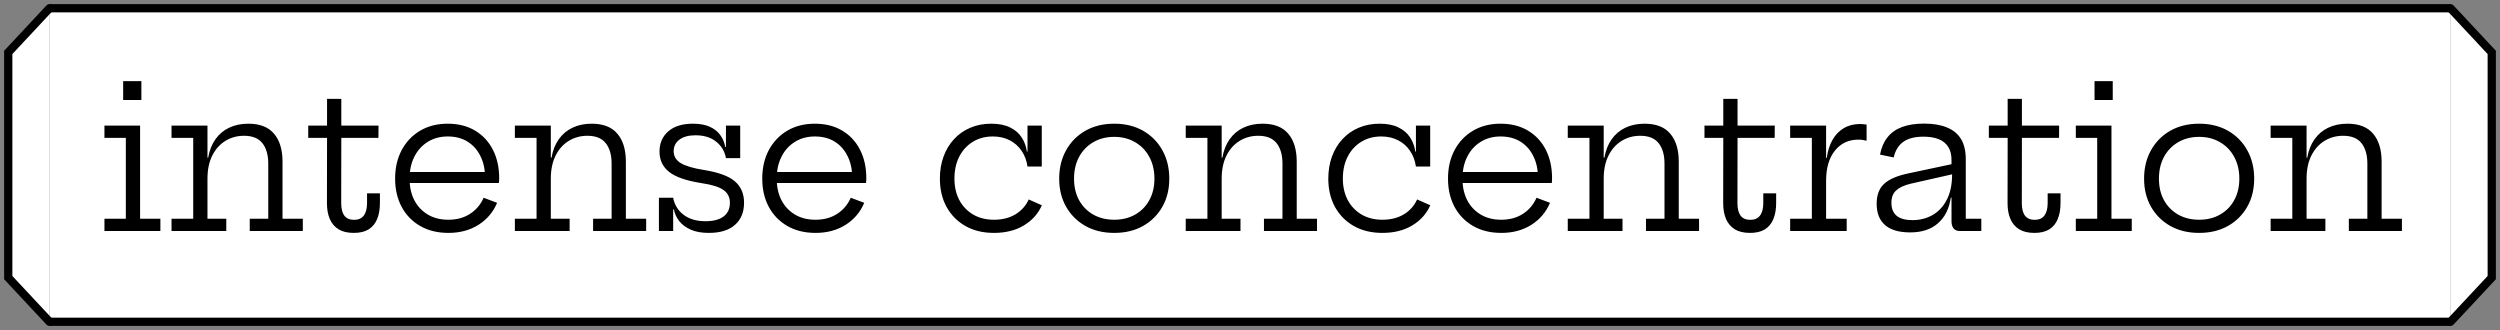 <svg width="303" height="40" viewBox="0 0 303 40" fill="none" xmlns="http://www.w3.org/2000/svg">
<rect x="0" y="0" width="303" height="40" fill="#808080" stroke="none"/>
<path d="M6 1H297V39H6V1Z" fill="white"/>
<path d="M6 1.5H297V0.5H6V1.5ZM297 38.5H6V39.5H297V38.5Z" fill="black"/>
<path d="M16.979 26.512H19.439V28H12.659V26.512H15.251V16.708H12.659V15.22H16.979V26.512ZM14.927 9.832H17.135V12.124H14.927V9.832ZM25.145 26.512H27.425V28H20.789V26.512H23.417V16.708H20.789V15.22H25.145V26.512ZM32.513 26.512V19.828C32.513 18.78 32.277 17.956 31.805 17.356C31.333 16.756 30.589 16.456 29.573 16.456C28.749 16.456 28.001 16.66 27.329 17.068C26.657 17.476 26.125 18.068 25.733 18.844C25.341 19.62 25.145 20.56 25.145 21.664L24.749 19.108H25.229C25.381 18.236 25.673 17.496 26.105 16.888C26.537 16.272 27.089 15.804 27.761 15.484C28.441 15.156 29.221 14.992 30.101 14.992C31.493 14.992 32.529 15.396 33.209 16.204C33.897 17.004 34.241 18.136 34.241 19.6V26.512H36.701V28H30.269V26.512H32.513ZM41.354 24.616C41.354 25.288 41.482 25.796 41.738 26.14C41.994 26.476 42.386 26.644 42.914 26.644C43.434 26.644 43.826 26.472 44.09 26.128C44.354 25.776 44.486 25.272 44.486 24.616V23.428H46.046V24.604C46.046 25.372 45.93 26.028 45.698 26.572C45.474 27.108 45.13 27.52 44.666 27.808C44.202 28.088 43.606 28.228 42.878 28.228C42.134 28.228 41.522 28.084 41.042 27.796C40.562 27.5 40.206 27.084 39.974 26.548C39.742 26.012 39.626 25.368 39.626 24.616L39.638 16.708H37.358V15.22H39.638V11.98H41.366V15.22H45.878L45.866 16.708H41.366L41.354 24.616ZM54.356 28.228C53.036 28.228 51.892 27.948 50.924 27.388C49.956 26.828 49.208 26.056 48.68 25.072C48.152 24.08 47.888 22.94 47.888 21.652C47.888 20.348 48.152 19.196 48.68 18.196C49.216 17.196 49.96 16.412 50.912 15.844C51.872 15.276 52.988 14.992 54.26 14.992C55.54 14.992 56.648 15.272 57.584 15.832C58.52 16.392 59.24 17.168 59.744 18.16C60.248 19.152 60.5 20.296 60.5 21.592C60.5 21.744 60.496 21.864 60.488 21.952C60.488 22.04 60.48 22.116 60.464 22.18H58.76C58.768 22.084 58.772 21.98 58.772 21.868C58.78 21.748 58.784 21.612 58.784 21.46C58.784 20.508 58.6 19.664 58.232 18.928C57.872 18.184 57.356 17.6 56.684 17.176C56.012 16.752 55.204 16.54 54.26 16.54C53.34 16.54 52.532 16.76 51.836 17.2C51.14 17.632 50.6 18.232 50.216 19C49.832 19.76 49.64 20.644 49.64 21.652C49.64 22.628 49.828 23.492 50.204 24.244C50.588 24.988 51.132 25.572 51.836 25.996C52.54 26.42 53.376 26.632 54.344 26.632C55.352 26.632 56.224 26.396 56.96 25.924C57.704 25.444 58.256 24.792 58.616 23.968L60.248 24.58C59.776 25.708 59.02 26.6 57.98 27.256C56.948 27.904 55.74 28.228 54.356 28.228ZM48.98 22.18V20.848H59.948L60.452 22.18H48.98ZM66.759 26.512H69.039V28H62.403V26.512H65.031V16.708H62.403V15.22H66.759V26.512ZM74.127 26.512V19.828C74.127 18.78 73.891 17.956 73.419 17.356C72.947 16.756 72.203 16.456 71.187 16.456C70.363 16.456 69.615 16.66 68.943 17.068C68.271 17.476 67.739 18.068 67.347 18.844C66.955 19.62 66.759 20.56 66.759 21.664L66.363 19.108H66.843C66.995 18.236 67.287 17.496 67.719 16.888C68.151 16.272 68.703 15.804 69.375 15.484C70.055 15.156 70.835 14.992 71.715 14.992C73.107 14.992 74.143 15.396 74.823 16.204C75.511 17.004 75.855 18.136 75.855 19.6V26.512H78.315V28H71.883V26.512H74.127ZM85.908 28.228C85.052 28.228 84.328 28.1 83.736 27.844C83.152 27.588 82.688 27.248 82.344 26.824C82 26.392 81.776 25.912 81.672 25.384H81.24L81.588 23.968C81.74 24.808 82.156 25.492 82.836 26.02C83.524 26.548 84.416 26.812 85.512 26.812C86.448 26.812 87.172 26.624 87.684 26.248C88.204 25.864 88.464 25.308 88.464 24.58C88.464 23.916 88.208 23.4 87.696 23.032C87.184 22.664 86.288 22.384 85.008 22.192C83.176 21.904 81.872 21.452 81.096 20.836C80.32 20.212 79.932 19.392 79.932 18.376C79.932 17.352 80.288 16.532 81 15.916C81.712 15.3 82.704 14.992 83.976 14.992C84.816 14.992 85.508 15.12 86.052 15.376C86.604 15.632 87.028 15.976 87.324 16.408C87.62 16.832 87.812 17.3 87.9 17.812H88.332L87.984 19.168C87.84 18.352 87.448 17.688 86.808 17.176C86.168 16.656 85.332 16.396 84.3 16.396C83.468 16.396 82.816 16.572 82.344 16.924C81.88 17.276 81.648 17.744 81.648 18.328C81.648 18.944 81.94 19.428 82.524 19.78C83.108 20.124 84.028 20.396 85.284 20.596C87.06 20.876 88.32 21.336 89.064 21.976C89.808 22.616 90.18 23.48 90.18 24.568C90.18 25.712 89.812 26.608 89.076 27.256C88.348 27.904 87.292 28.228 85.908 28.228ZM79.86 28V23.968H81.588V28H79.86ZM87.984 19.168V15.22H89.712V19.168H87.984ZM98.853 28.228C97.533 28.228 96.389 27.948 95.421 27.388C94.453 26.828 93.705 26.056 93.177 25.072C92.649 24.08 92.385 22.94 92.385 21.652C92.385 20.348 92.649 19.196 93.177 18.196C93.713 17.196 94.457 16.412 95.409 15.844C96.369 15.276 97.485 14.992 98.757 14.992C100.037 14.992 101.145 15.272 102.081 15.832C103.017 16.392 103.737 17.168 104.241 18.16C104.745 19.152 104.997 20.296 104.997 21.592C104.997 21.744 104.993 21.864 104.985 21.952C104.985 22.04 104.977 22.116 104.961 22.18H103.257C103.265 22.084 103.269 21.98 103.269 21.868C103.277 21.748 103.281 21.612 103.281 21.46C103.281 20.508 103.097 19.664 102.729 18.928C102.369 18.184 101.853 17.6 101.181 17.176C100.509 16.752 99.701 16.54 98.757 16.54C97.837 16.54 97.029 16.76 96.333 17.2C95.637 17.632 95.097 18.232 94.713 19C94.329 19.76 94.137 20.644 94.137 21.652C94.137 22.628 94.325 23.492 94.701 24.244C95.085 24.988 95.629 25.572 96.333 25.996C97.037 26.42 97.873 26.632 98.841 26.632C99.849 26.632 100.721 26.396 101.457 25.924C102.201 25.444 102.753 24.792 103.113 23.968L104.745 24.58C104.273 25.708 103.517 26.6 102.477 27.256C101.445 27.904 100.237 28.228 98.853 28.228ZM93.477 22.18V20.848H104.445L104.949 22.18H93.477ZM120.466 28.228C119.138 28.228 117.982 27.948 116.998 27.388C116.022 26.828 115.262 26.056 114.718 25.072C114.182 24.08 113.914 22.94 113.914 21.652C113.914 20.676 114.062 19.784 114.358 18.976C114.654 18.16 115.078 17.456 115.63 16.864C116.182 16.264 116.838 15.804 117.598 15.484C118.358 15.156 119.206 14.992 120.142 14.992C121.046 14.992 121.798 15.14 122.398 15.436C123.006 15.724 123.478 16.124 123.814 16.636C124.15 17.14 124.366 17.72 124.462 18.376H124.882L124.534 20.188C124.43 19.468 124.194 18.836 123.826 18.292C123.458 17.74 122.978 17.312 122.386 17.008C121.794 16.696 121.11 16.54 120.334 16.54C119.406 16.54 118.59 16.76 117.886 17.2C117.19 17.632 116.646 18.232 116.254 19C115.87 19.76 115.678 20.644 115.678 21.652C115.678 22.628 115.874 23.492 116.266 24.244C116.666 24.988 117.222 25.572 117.934 25.996C118.654 26.42 119.502 26.632 120.478 26.632C121.486 26.632 122.354 26.412 123.082 25.972C123.81 25.524 124.342 24.924 124.678 24.172L126.274 24.88C125.818 25.912 125.086 26.728 124.078 27.328C123.078 27.928 121.874 28.228 120.466 28.228ZM124.534 20.188V15.22H126.262V20.188H124.534ZM135.046 28.228C133.718 28.228 132.554 27.948 131.554 27.388C130.554 26.82 129.774 26.044 129.214 25.06C128.654 24.076 128.374 22.94 128.374 21.652C128.374 20.356 128.654 19.208 129.214 18.208C129.774 17.2 130.554 16.412 131.554 15.844C132.554 15.276 133.718 14.992 135.046 14.992C136.374 14.992 137.538 15.276 138.538 15.844C139.538 16.412 140.318 17.2 140.878 18.208C141.438 19.208 141.718 20.356 141.718 21.652C141.718 22.94 141.438 24.076 140.878 25.06C140.318 26.044 139.538 26.82 138.538 27.388C137.538 27.948 136.374 28.228 135.046 28.228ZM135.046 26.632C136.006 26.632 136.85 26.424 137.578 26.008C138.314 25.592 138.886 25.012 139.294 24.268C139.71 23.516 139.918 22.644 139.918 21.652C139.918 20.652 139.71 19.772 139.294 19.012C138.886 18.252 138.314 17.66 137.578 17.236C136.85 16.804 136.006 16.588 135.046 16.588C134.086 16.588 133.238 16.804 132.502 17.236C131.774 17.66 131.202 18.252 130.786 19.012C130.378 19.772 130.174 20.652 130.174 21.652C130.174 22.644 130.378 23.516 130.786 24.268C131.202 25.012 131.774 25.592 132.502 26.008C133.238 26.424 134.086 26.632 135.046 26.632ZM148.067 26.512H150.347V28H143.711V26.512H146.339V16.708H143.711V15.22H148.067V26.512ZM155.435 26.512V19.828C155.435 18.78 155.199 17.956 154.727 17.356C154.255 16.756 153.511 16.456 152.495 16.456C151.671 16.456 150.923 16.66 150.251 17.068C149.579 17.476 149.047 18.068 148.655 18.844C148.263 19.62 148.067 20.56 148.067 21.664L147.671 19.108H148.151C148.303 18.236 148.595 17.496 149.027 16.888C149.459 16.272 150.011 15.804 150.683 15.484C151.363 15.156 152.143 14.992 153.023 14.992C154.415 14.992 155.451 15.396 156.131 16.204C156.819 17.004 157.163 18.136 157.163 19.6V26.512H159.623V28H153.191V26.512H155.435ZM167.542 28.228C166.214 28.228 165.058 27.948 164.074 27.388C163.098 26.828 162.338 26.056 161.794 25.072C161.258 24.08 160.99 22.94 160.99 21.652C160.99 20.676 161.138 19.784 161.434 18.976C161.73 18.16 162.154 17.456 162.706 16.864C163.258 16.264 163.914 15.804 164.674 15.484C165.434 15.156 166.282 14.992 167.218 14.992C168.122 14.992 168.874 15.14 169.474 15.436C170.082 15.724 170.554 16.124 170.89 16.636C171.226 17.14 171.442 17.72 171.538 18.376H171.958L171.61 20.188C171.506 19.468 171.27 18.836 170.902 18.292C170.534 17.74 170.054 17.312 169.462 17.008C168.87 16.696 168.186 16.54 167.41 16.54C166.482 16.54 165.666 16.76 164.962 17.2C164.266 17.632 163.722 18.232 163.33 19C162.946 19.76 162.754 20.644 162.754 21.652C162.754 22.628 162.95 23.492 163.342 24.244C163.742 24.988 164.298 25.572 165.01 25.996C165.73 26.42 166.578 26.632 167.554 26.632C168.562 26.632 169.43 26.412 170.158 25.972C170.886 25.524 171.418 24.924 171.754 24.172L173.35 24.88C172.894 25.912 172.162 26.728 171.154 27.328C170.154 27.928 168.95 28.228 167.542 28.228ZM171.61 20.188V15.22H173.338V20.188H171.61ZM181.966 28.228C180.646 28.228 179.502 27.948 178.534 27.388C177.566 26.828 176.818 26.056 176.29 25.072C175.762 24.08 175.498 22.94 175.498 21.652C175.498 20.348 175.762 19.196 176.29 18.196C176.826 17.196 177.57 16.412 178.522 15.844C179.482 15.276 180.598 14.992 181.87 14.992C183.15 14.992 184.258 15.272 185.194 15.832C186.13 16.392 186.85 17.168 187.354 18.16C187.858 19.152 188.11 20.296 188.11 21.592C188.11 21.744 188.106 21.864 188.098 21.952C188.098 22.04 188.09 22.116 188.074 22.18H186.37C186.378 22.084 186.382 21.98 186.382 21.868C186.39 21.748 186.394 21.612 186.394 21.46C186.394 20.508 186.21 19.664 185.842 18.928C185.482 18.184 184.966 17.6 184.294 17.176C183.622 16.752 182.814 16.54 181.87 16.54C180.95 16.54 180.142 16.76 179.446 17.2C178.75 17.632 178.21 18.232 177.826 19C177.442 19.76 177.25 20.644 177.25 21.652C177.25 22.628 177.438 23.492 177.814 24.244C178.198 24.988 178.742 25.572 179.446 25.996C180.15 26.42 180.986 26.632 181.954 26.632C182.962 26.632 183.834 26.396 184.57 25.924C185.314 25.444 185.866 24.792 186.226 23.968L187.858 24.58C187.386 25.708 186.63 26.6 185.59 27.256C184.558 27.904 183.35 28.228 181.966 28.228ZM176.59 22.18V20.848H187.558L188.062 22.18H176.59ZM194.369 26.512H196.649V28H190.013V26.512H192.641V16.708H190.013V15.22H194.369V26.512ZM201.737 26.512V19.828C201.737 18.78 201.501 17.956 201.029 17.356C200.557 16.756 199.813 16.456 198.797 16.456C197.973 16.456 197.225 16.66 196.553 17.068C195.881 17.476 195.349 18.068 194.957 18.844C194.565 19.62 194.369 20.56 194.369 21.664L193.973 19.108H194.453C194.605 18.236 194.897 17.496 195.329 16.888C195.761 16.272 196.313 15.804 196.985 15.484C197.665 15.156 198.445 14.992 199.325 14.992C200.717 14.992 201.753 15.396 202.433 16.204C203.121 17.004 203.465 18.136 203.465 19.6V26.512H205.925V28H199.493V26.512H201.737ZM210.578 24.616C210.578 25.288 210.706 25.796 210.962 26.14C211.218 26.476 211.61 26.644 212.138 26.644C212.658 26.644 213.05 26.472 213.314 26.128C213.578 25.776 213.71 25.272 213.71 24.616V23.428H215.27V24.604C215.27 25.372 215.154 26.028 214.922 26.572C214.698 27.108 214.354 27.52 213.89 27.808C213.426 28.088 212.83 28.228 212.102 28.228C211.358 28.228 210.746 28.084 210.266 27.796C209.786 27.5 209.43 27.084 209.198 26.548C208.966 26.012 208.85 25.368 208.85 24.616L208.862 16.708H206.582V15.22H208.862V11.98H210.59V15.22H215.102L215.09 16.708H210.59L210.578 24.616ZM221.323 26.512H223.819V28H216.967V26.512H219.595V16.708H216.967V15.22H221.323V26.512ZM226.231 17.056C226.087 17.016 225.931 16.984 225.763 16.96C225.603 16.936 225.427 16.924 225.235 16.924C224.051 16.924 223.103 17.368 222.391 18.256C221.679 19.136 221.323 20.36 221.323 21.928L220.915 19.132H221.407C221.519 18.284 221.751 17.556 222.103 16.948C222.455 16.332 222.911 15.86 223.471 15.532C224.039 15.196 224.703 15.028 225.463 15.028C225.607 15.028 225.735 15.036 225.847 15.052C225.967 15.06 226.095 15.076 226.231 15.1V17.056ZM237.531 28C237.203 28 236.951 27.896 236.775 27.688C236.607 27.48 236.523 27.188 236.523 26.812V22.972L236.679 22.576L236.595 21.124L236.523 20.368V19.396C236.523 18.74 236.387 18.204 236.115 17.788C235.851 17.372 235.467 17.064 234.963 16.864C234.459 16.664 233.851 16.564 233.139 16.564C232.075 16.564 231.251 16.776 230.667 17.2C230.091 17.616 229.707 18.244 229.515 19.084L227.859 18.736C228.019 17.896 228.319 17.2 228.759 16.648C229.199 16.088 229.783 15.672 230.511 15.4C231.247 15.12 232.143 14.98 233.199 14.98C234.303 14.98 235.227 15.136 235.971 15.448C236.723 15.752 237.291 16.22 237.675 16.852C238.059 17.484 238.251 18.3 238.251 19.3V26.512H240.135V28H237.531ZM231.507 28.168C230.179 28.168 229.171 27.876 228.483 27.292C227.795 26.7 227.451 25.832 227.451 24.688C227.451 23.632 227.755 22.828 228.363 22.276C228.971 21.716 229.947 21.296 231.291 21.016L237.039 19.792V21.028L231.579 22.264C230.795 22.448 230.207 22.72 229.815 23.08C229.431 23.432 229.239 23.932 229.239 24.58C229.239 25.284 229.455 25.812 229.887 26.164C230.319 26.508 230.951 26.68 231.783 26.68C232.703 26.68 233.527 26.468 234.255 26.044C234.983 25.62 235.555 24.996 235.971 24.172C236.387 23.348 236.595 22.332 236.595 21.124L237.051 23.956H236.439C236.239 25.292 235.719 26.328 234.879 27.064C234.047 27.8 232.923 28.168 231.507 28.168ZM245.044 24.616C245.044 25.288 245.172 25.796 245.428 26.14C245.684 26.476 246.076 26.644 246.604 26.644C247.124 26.644 247.516 26.472 247.78 26.128C248.044 25.776 248.176 25.272 248.176 24.616V23.428H249.736V24.604C249.736 25.372 249.62 26.028 249.388 26.572C249.164 27.108 248.82 27.52 248.356 27.808C247.892 28.088 247.296 28.228 246.568 28.228C245.824 28.228 245.212 28.084 244.732 27.796C244.252 27.5 243.896 27.084 243.664 26.548C243.432 26.012 243.316 25.368 243.316 24.616L243.328 16.708H241.048V15.22H243.328V11.98H245.056V15.22H249.568L249.556 16.708H245.056L245.044 24.616ZM255.909 26.512H258.369V28H251.589V26.512H254.181V16.708H251.589V15.22H255.909V26.512ZM253.857 9.832H256.065V12.124H253.857V9.832ZM266.535 28.228C265.207 28.228 264.043 27.948 263.043 27.388C262.043 26.82 261.263 26.044 260.703 25.06C260.143 24.076 259.863 22.94 259.863 21.652C259.863 20.356 260.143 19.208 260.703 18.208C261.263 17.2 262.043 16.412 263.043 15.844C264.043 15.276 265.207 14.992 266.535 14.992C267.863 14.992 269.027 15.276 270.027 15.844C271.027 16.412 271.807 17.2 272.367 18.208C272.927 19.208 273.207 20.356 273.207 21.652C273.207 22.94 272.927 24.076 272.367 25.06C271.807 26.044 271.027 26.82 270.027 27.388C269.027 27.948 267.863 28.228 266.535 28.228ZM266.535 26.632C267.495 26.632 268.339 26.424 269.067 26.008C269.803 25.592 270.375 25.012 270.783 24.268C271.199 23.516 271.407 22.644 271.407 21.652C271.407 20.652 271.199 19.772 270.783 19.012C270.375 18.252 269.803 17.66 269.067 17.236C268.339 16.804 267.495 16.588 266.535 16.588C265.575 16.588 264.727 16.804 263.991 17.236C263.263 17.66 262.691 18.252 262.275 19.012C261.867 19.772 261.663 20.652 261.663 21.652C261.663 22.644 261.867 23.516 262.275 24.268C262.691 25.012 263.263 25.592 263.991 26.008C264.727 26.424 265.575 26.632 266.535 26.632ZM279.556 26.512H281.836V28H275.2V26.512H277.828V16.708H275.2V15.22H279.556V26.512ZM286.924 26.512V19.828C286.924 18.78 286.688 17.956 286.216 17.356C285.744 16.756 285 16.456 283.984 16.456C283.16 16.456 282.412 16.66 281.74 17.068C281.068 17.476 280.536 18.068 280.144 18.844C279.752 19.62 279.556 20.56 279.556 21.664L279.16 19.108H279.64C279.792 18.236 280.084 17.496 280.516 16.888C280.948 16.272 281.5 15.804 282.172 15.484C282.852 15.156 283.632 14.992 284.512 14.992C285.904 14.992 286.94 15.396 287.62 16.204C288.308 17.004 288.652 18.136 288.652 19.6V26.512H291.112V28H284.68V26.512H286.924Z" fill="black"/>
<path d="M1 6.352L6 1V39L1 33.648V6.352Z" fill="white"/>
<path d="M6 1L1 6.352V33.648L6 39" stroke="black" stroke-linecap="round"/>
<path d="M302 33.648L297 39L297 1L302 6.352L302 33.648Z" fill="white"/>
<path d="M297 39L302 33.648L302 6.352L297 1" stroke="black" stroke-linecap="round"/>
</svg>
